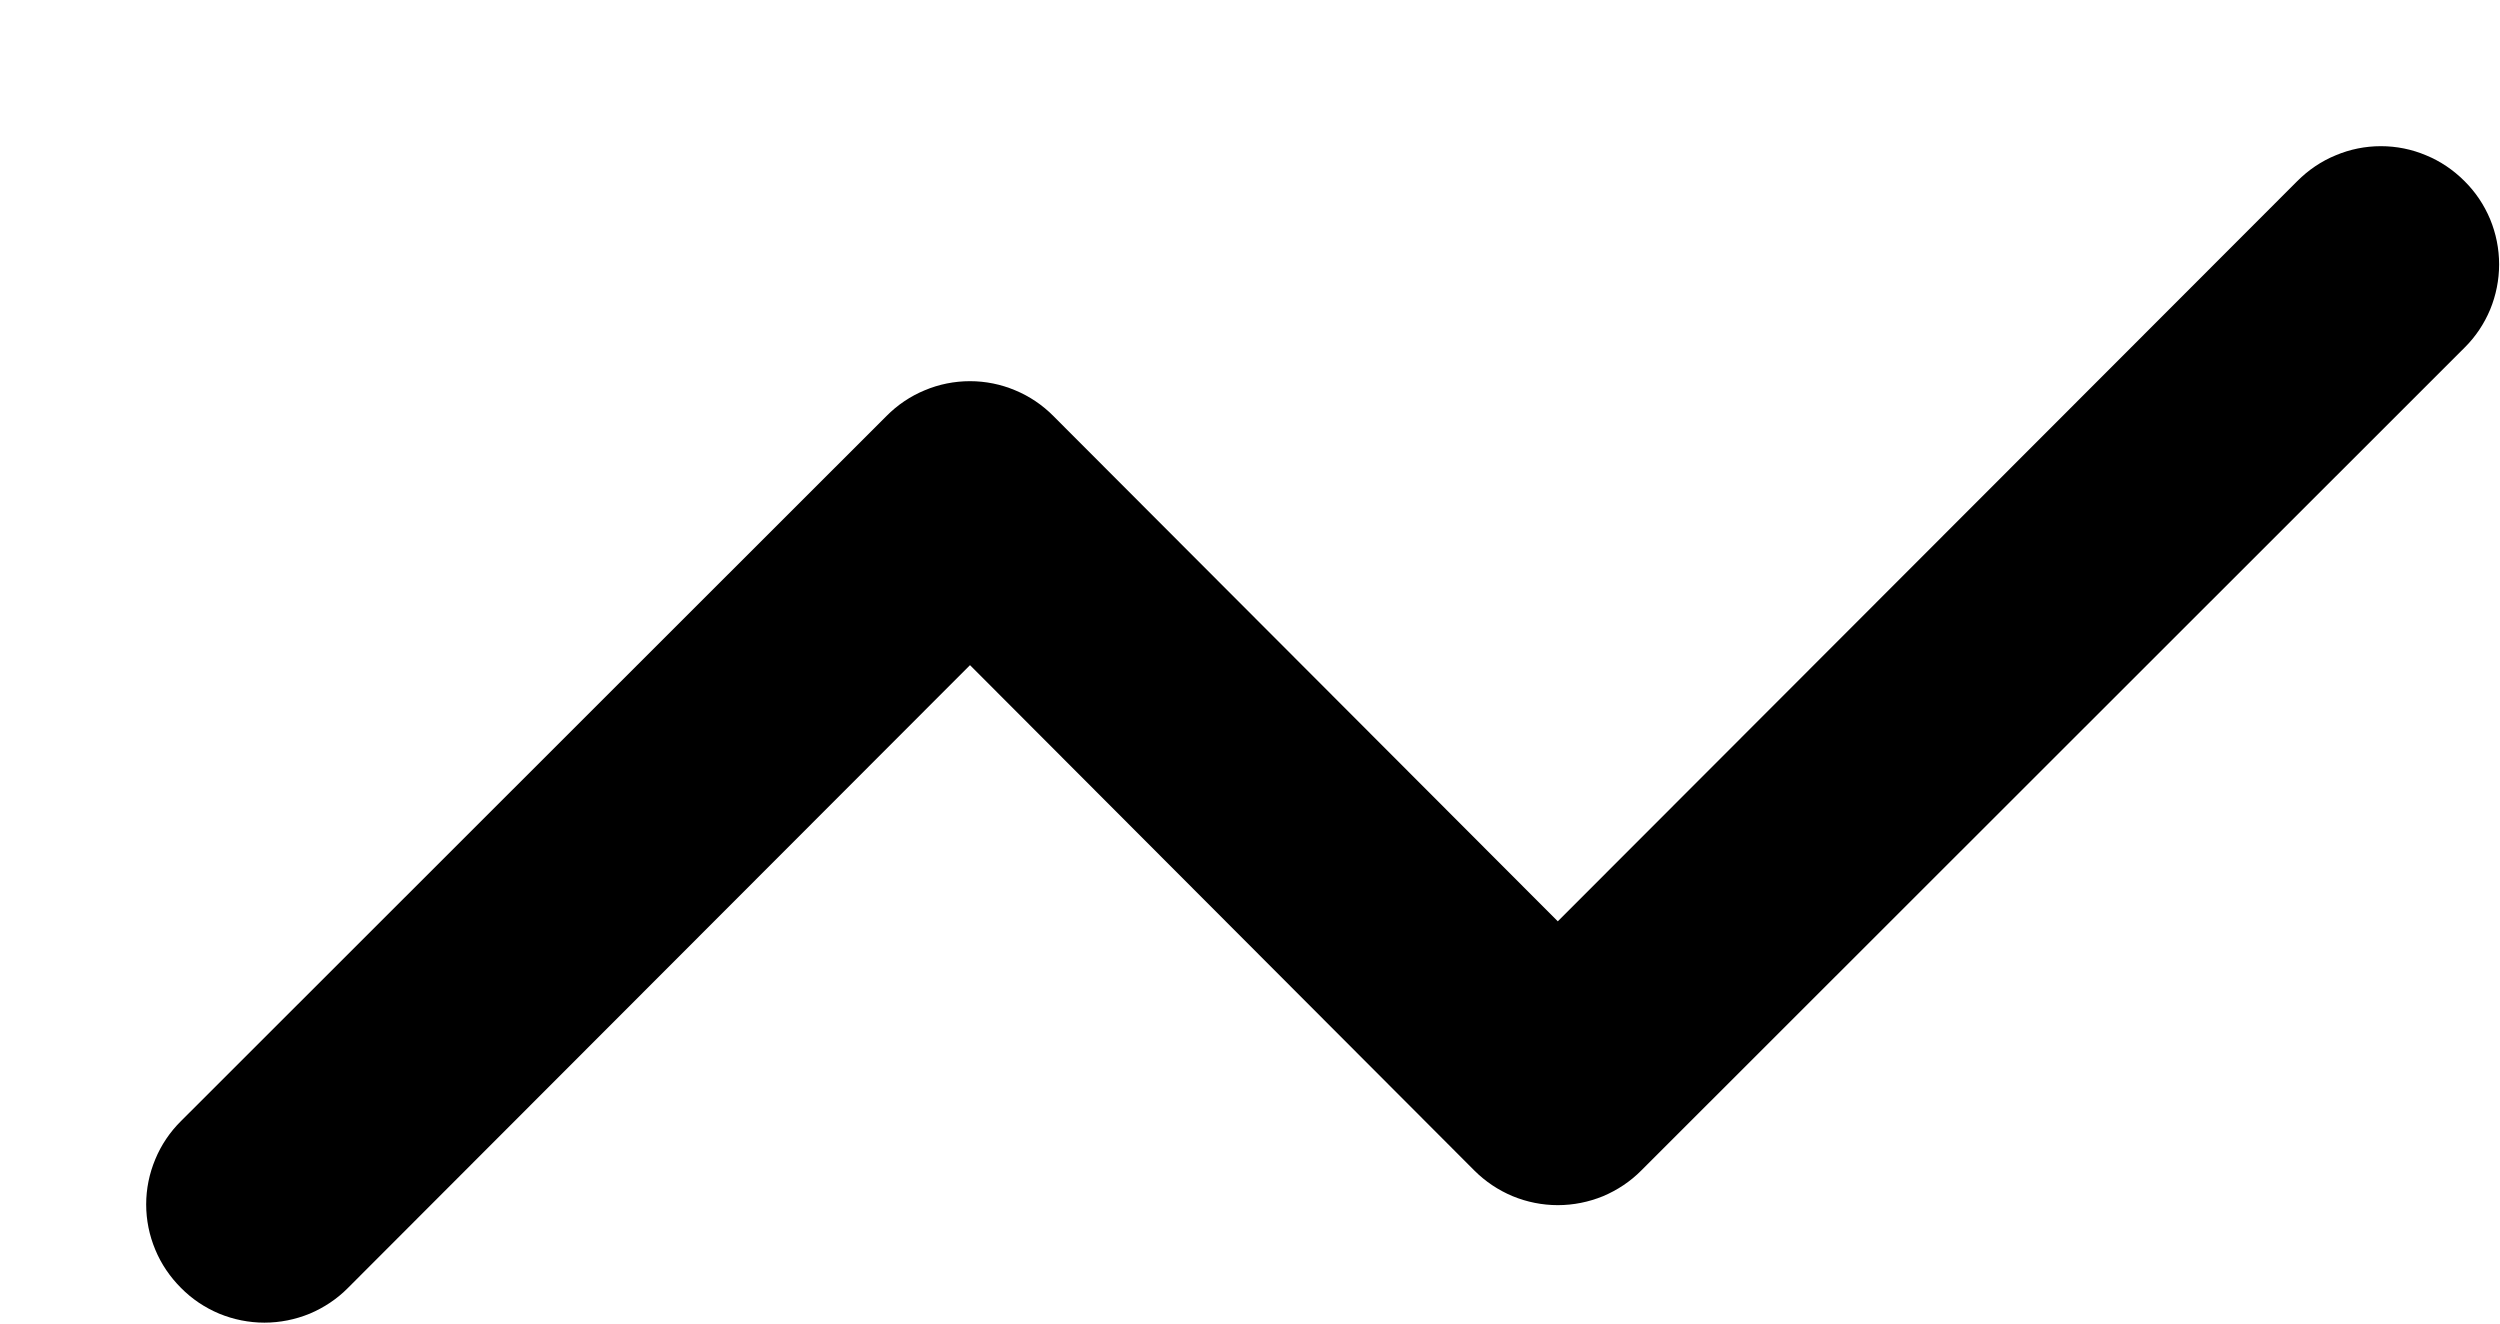 <svg width="17" height="9" viewBox="0 0 17 9" fill="none" xmlns="http://www.w3.org/2000/svg">
<path d="M16.758 1.231C16.683 1.156 16.595 1.096 16.497 1.056C16.4 1.015 16.296 0.994 16.19 0.994C16.084 0.994 15.98 1.015 15.883 1.056C15.785 1.096 15.697 1.156 15.622 1.231L10.593 6.265L7.163 2.829C7.089 2.754 7 2.694 6.903 2.654C6.806 2.613 6.701 2.592 6.596 2.592C6.49 2.592 6.385 2.613 6.288 2.654C6.191 2.694 6.102 2.754 6.028 2.829L1.231 7.623C1.156 7.697 1.096 7.786 1.056 7.883C1.015 7.981 0.994 8.085 0.994 8.19C0.994 8.296 1.015 8.4 1.056 8.498C1.096 8.595 1.156 8.683 1.231 8.758C1.305 8.833 1.393 8.892 1.491 8.933C1.588 8.973 1.693 8.994 1.798 8.994C1.904 8.994 2.008 8.973 2.106 8.933C2.203 8.892 2.292 8.833 2.366 8.758L6.596 4.523L10.025 7.959C10.1 8.034 10.188 8.093 10.286 8.134C10.383 8.174 10.488 8.195 10.593 8.195C10.699 8.195 10.803 8.174 10.901 8.134C10.998 8.093 11.087 8.034 11.161 7.959L16.758 2.365C16.833 2.291 16.892 2.203 16.933 2.105C16.973 2.008 16.994 1.903 16.994 1.798C16.994 1.692 16.973 1.588 16.933 1.491C16.892 1.393 16.833 1.305 16.758 1.231Z" fill="black"/>
</svg>
